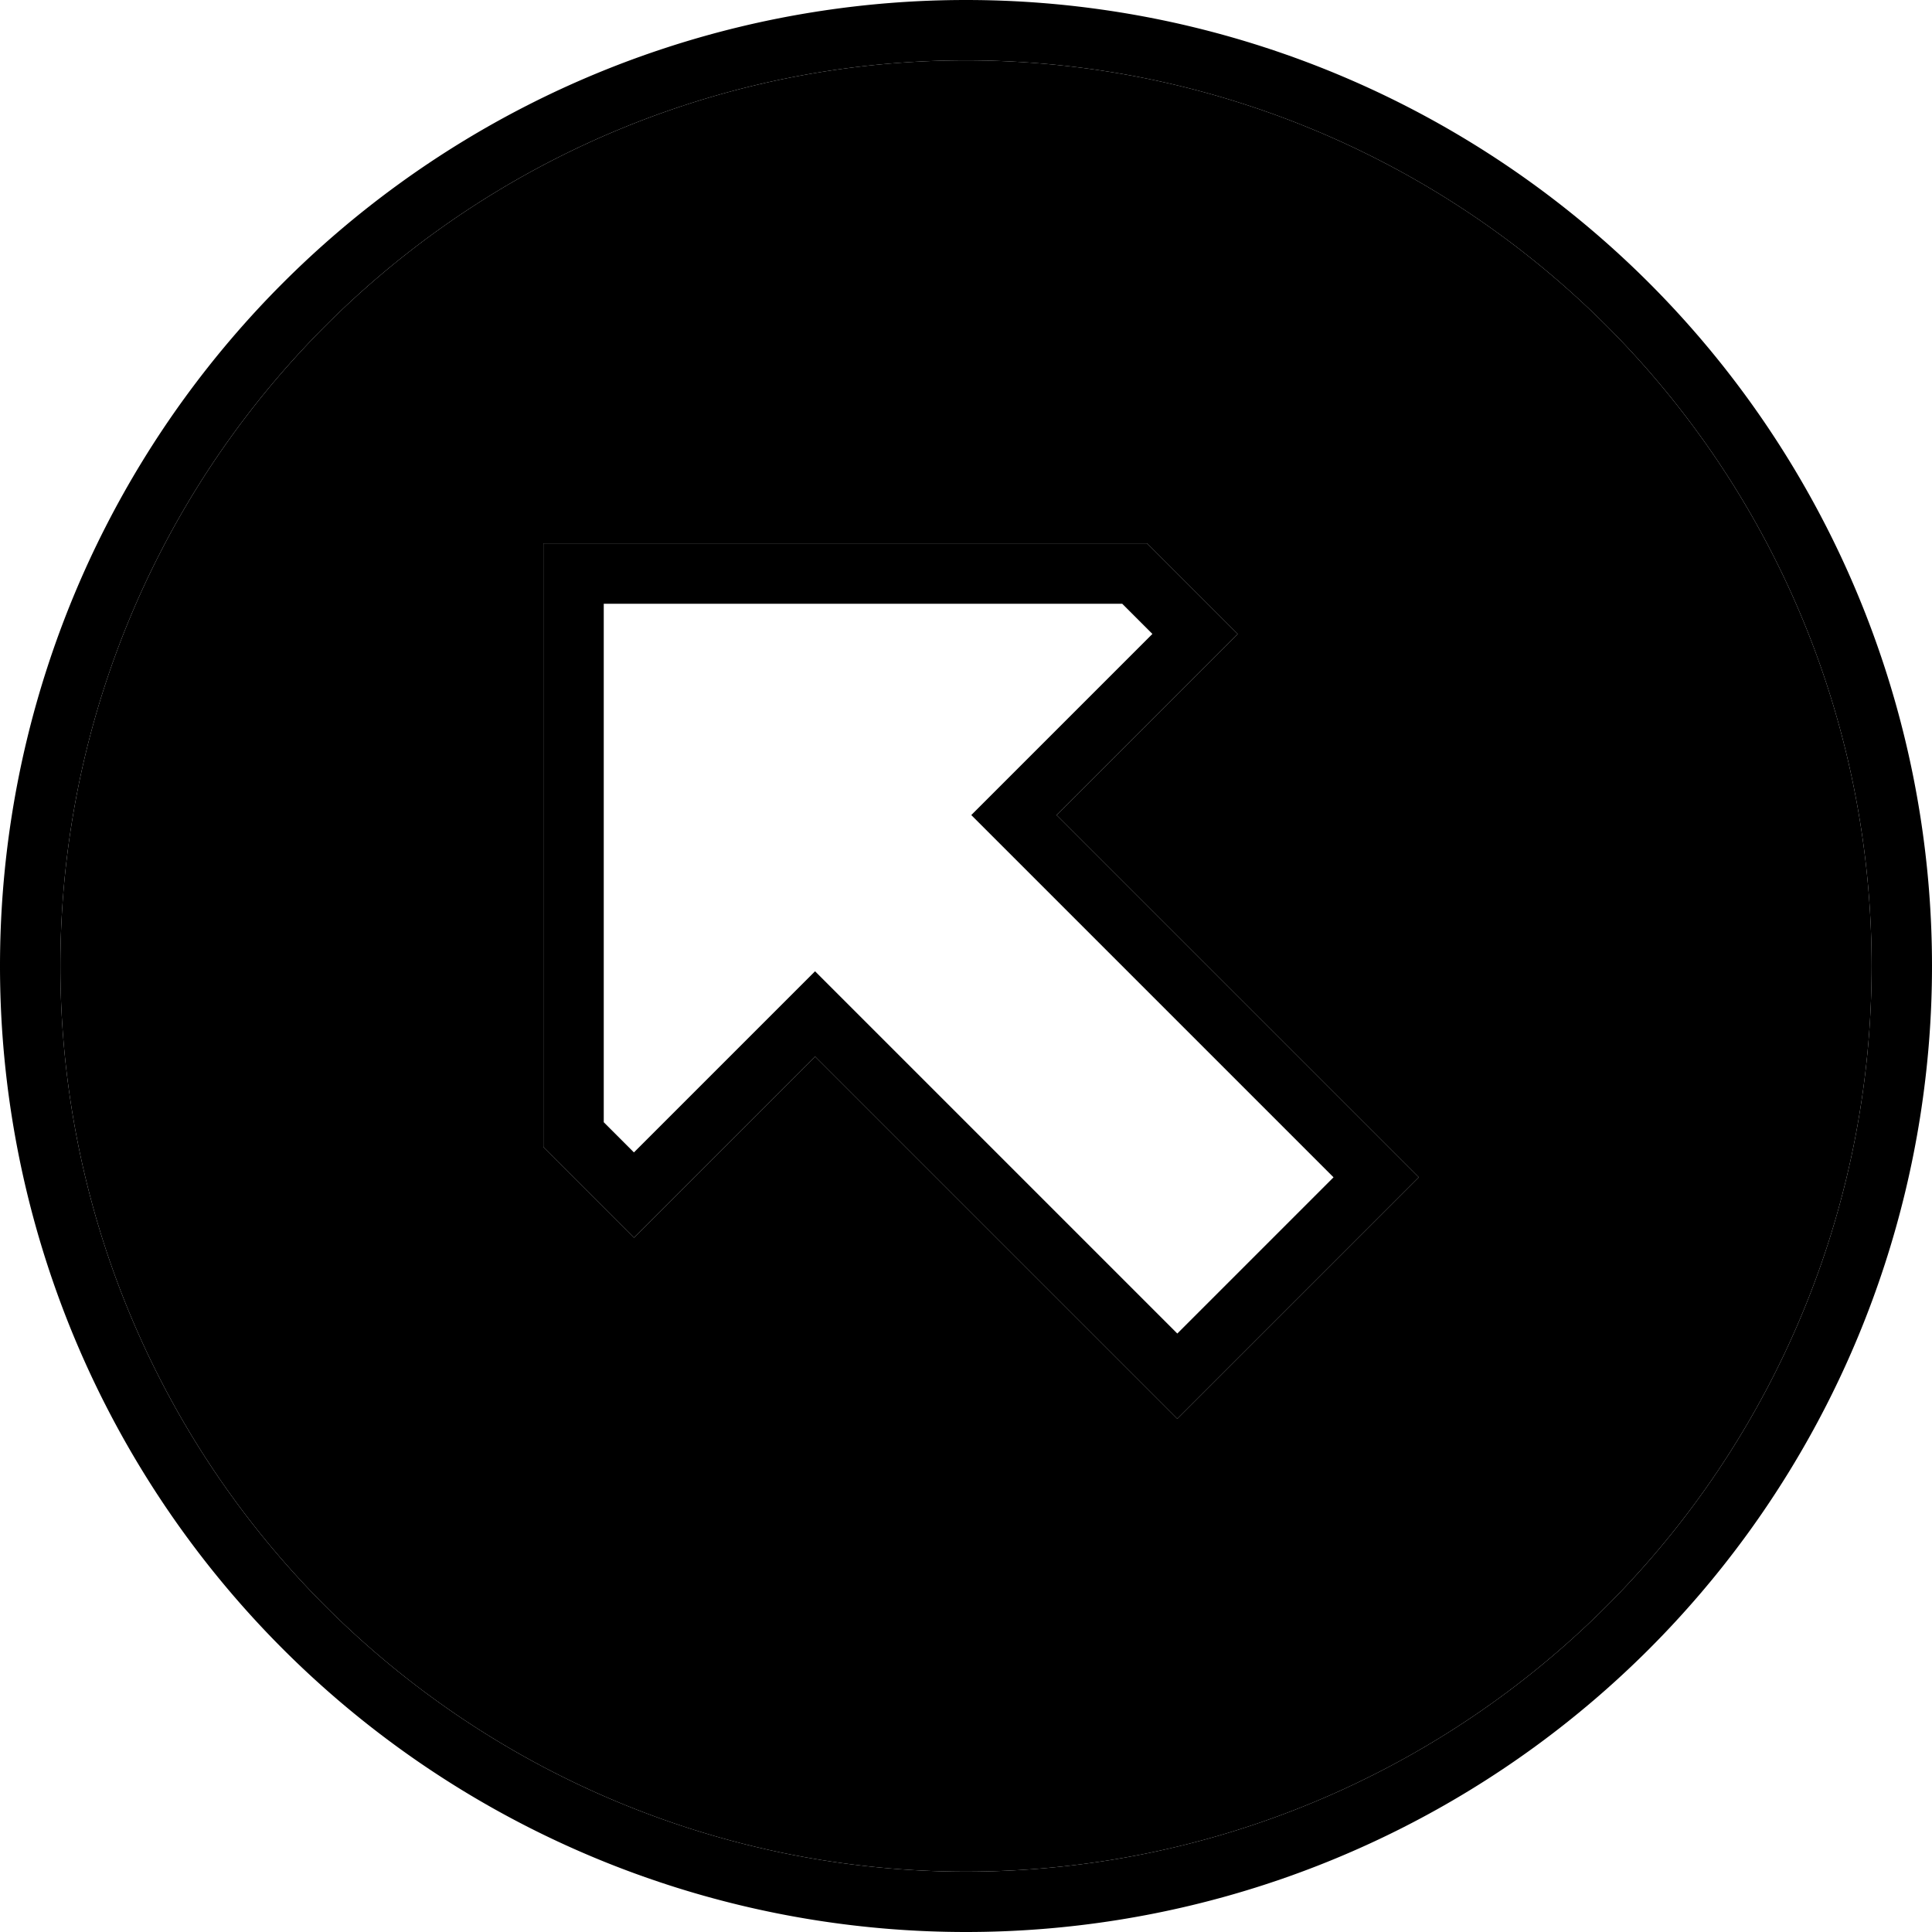 <svg xmlns="http://www.w3.org/2000/svg" width="24" height="24" viewBox="0 0 512 512">
    <path class="pr-icon-duotone-secondary" d="M16 256a240 240 0 1 0 480 0A240 240 0 1 0 16 256zM144 144l16 0 144 0 12.7 12.7L328 168l-11.3 11.3-25.4 25.4L280 216l11.3 11.3 73.4 73.4L376 312l-11.3 11.3-41.4 41.4L312 376l-11.3-11.3-73.4-73.4L216 280l-11.3 11.3-25.4 25.4L168 328l-11.3-11.3L144 304l0-144 0-16z"/>
    <path class="pr-icon-duotone-primary" d="M256 16a240 240 0 1 1 0 480 240 240 0 1 1 0-480zm0 496A256 256 0 1 0 256 0a256 256 0 1 0 0 512zm60.7-332.7L328 168l-11.3-11.3L304 144l-144 0-16 0 0 16 0 144 12.7 12.7L168 328l11.3-11.3 25.4-25.4L216 280l11.3 11.3 73.4 73.4L312 376l11.3-11.3 41.4-41.4L376 312l-11.3-11.3-73.4-73.4L280 216l11.3-11.3 25.4-25.4zm-48 48L353.4 312 312 353.4l-84.7-84.7L216 257.4l-11.3 11.3L168 305.4l-8-8L160 160l137.4 0 8 8-36.7 36.7L257.4 216l11.3 11.3z"/>
</svg>